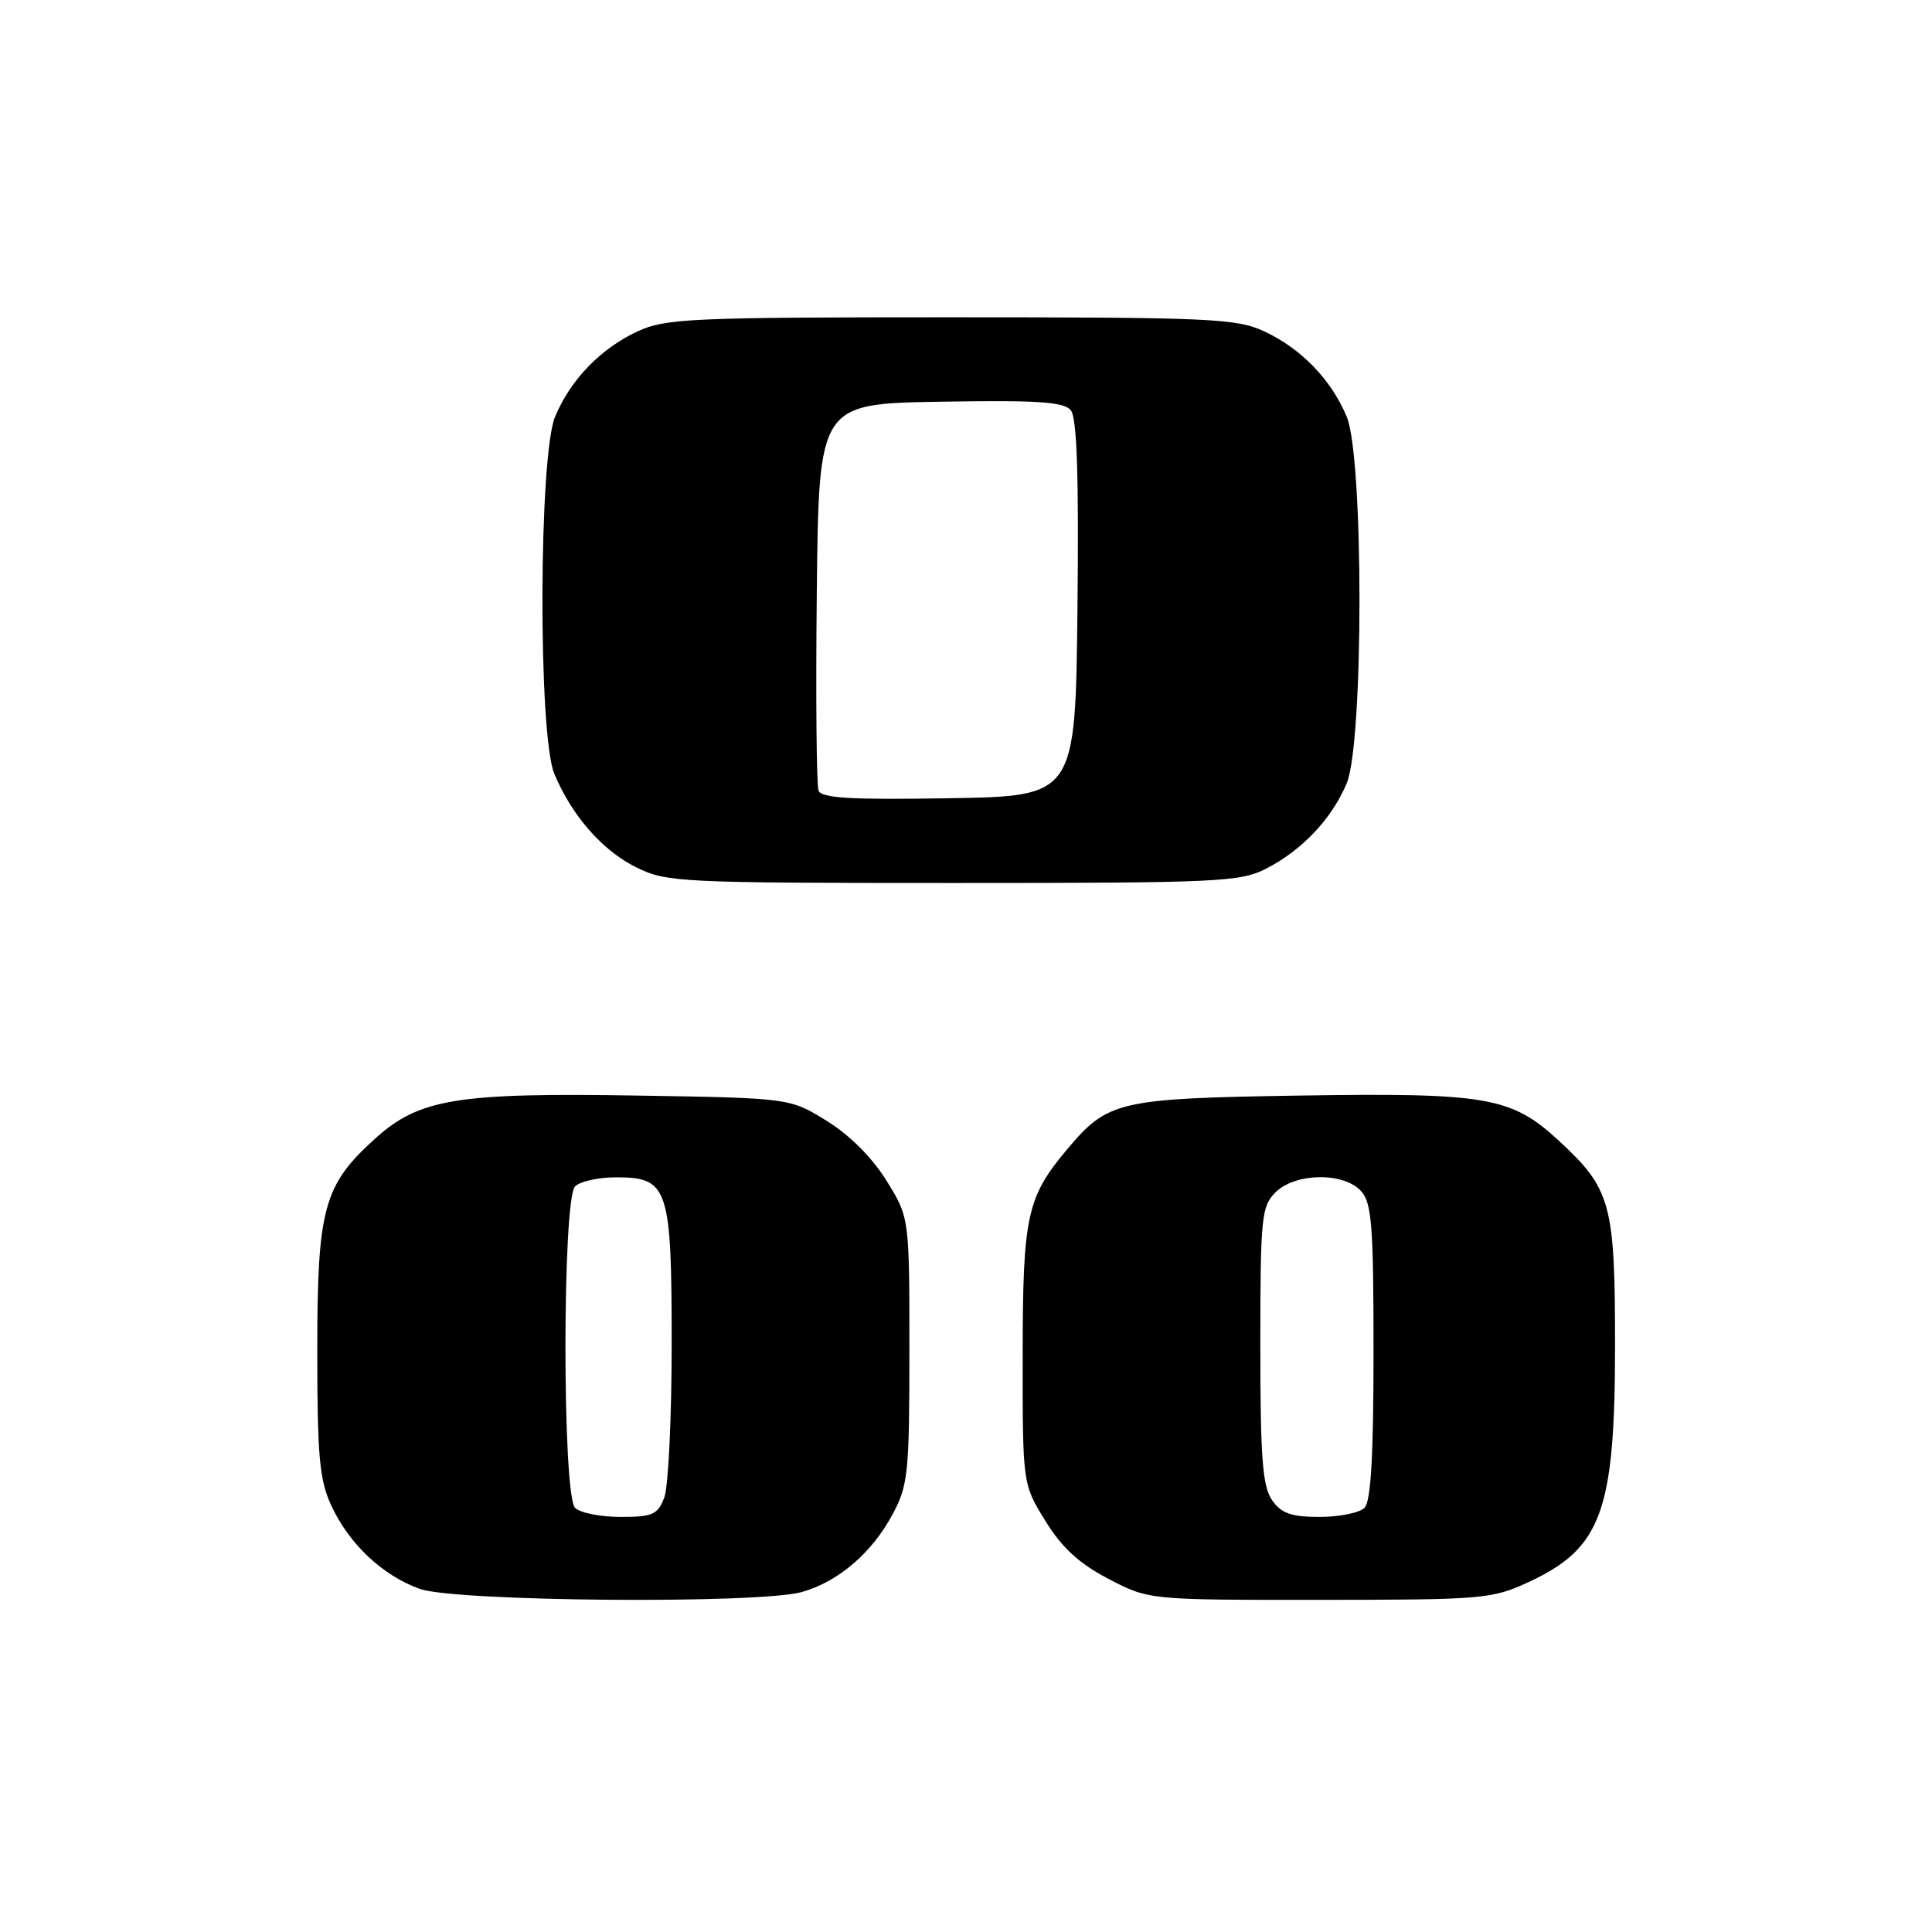 <?xml version="1.0" encoding="UTF-8" standalone="no"?>
<!DOCTYPE svg PUBLIC "-//W3C//DTD SVG 1.1//EN" "http://www.w3.org/Graphics/SVG/1.1/DTD/svg11.dtd" >
<svg xmlns="http://www.w3.org/2000/svg" xmlns:xlink="http://www.w3.org/1999/xlink" version="1.1" viewBox="0 0 256 256">
 <g >
 <path fill="currentColor"
d=" M 106.22 210.96 C 111.05 209.61 115.54 205.78 118.29 200.62 C 120.33 196.82 120.50 195.13 120.50 178.92 C 120.50 161.34 120.50 161.34 117.47 156.45 C 115.60 153.42 112.58 150.40 109.56 148.53 C 104.67 145.50 104.67 145.50 84.58 145.17 C 60.57 144.77 55.57 145.59 49.74 150.84 C 42.87 157.04 42.04 160.07 42.04 179.00 C 42.04 192.95 42.33 196.12 43.90 199.50 C 46.25 204.59 50.71 208.78 55.64 210.54 C 60.36 212.22 100.47 212.55 106.22 210.96 Z  M 202.60 209.61 C 212.22 205.13 214.00 200.23 214.00 178.25 C 214.00 159.45 213.47 157.53 206.50 151.10 C 200.24 145.34 197.02 144.78 172.09 145.17 C 148.26 145.55 146.81 145.88 141.47 152.21 C 136.05 158.64 135.52 161.05 135.51 179.58 C 135.50 196.66 135.50 196.66 138.52 201.53 C 140.71 205.09 142.99 207.17 146.88 209.21 C 152.23 212.00 152.23 212.00 174.86 211.99 C 196.58 211.98 197.71 211.88 202.60 209.61 Z  M 167.79 115.09 C 172.56 112.64 176.49 108.47 178.45 103.78 C 180.70 98.38 180.70 60.62 178.45 55.22 C 176.39 50.29 172.40 46.17 167.50 43.90 C 163.83 42.20 160.39 42.04 126.00 42.04 C 91.61 42.04 88.17 42.20 84.50 43.90 C 79.60 46.17 75.61 50.29 73.55 55.22 C 71.38 60.43 71.29 97.38 73.45 102.53 C 75.77 108.09 79.81 112.70 84.31 114.93 C 88.33 116.91 90.07 117.00 126.29 117.00 C 161.51 117.00 164.33 116.87 167.79 115.09 Z  M 76.20 199.80 C 74.50 198.10 74.50 158.90 76.20 157.20 C 76.86 156.54 79.31 156.00 81.64 156.00 C 88.56 156.00 89.00 157.34 89.00 178.16 C 89.00 187.90 88.56 197.02 88.02 198.43 C 87.16 200.70 86.48 201.00 82.22 201.00 C 79.57 201.00 76.86 200.46 76.20 199.80 Z  M 168.56 198.78 C 167.29 196.96 167.00 193.20 167.00 178.28 C 167.00 161.33 167.15 159.85 169.00 158.00 C 171.61 155.39 178.05 155.29 180.35 157.83 C 181.77 159.40 182.00 162.41 182.00 179.13 C 182.00 192.94 181.65 198.95 180.80 199.80 C 180.14 200.46 177.47 201.00 174.86 201.00 C 171.09 201.00 169.79 200.54 168.56 198.78 Z  M 108.46 104.76 C 108.19 104.05 108.08 92.22 108.23 78.48 C 108.50 53.50 108.50 53.50 124.61 53.23 C 137.44 53.01 140.95 53.24 141.88 54.35 C 142.70 55.35 142.96 62.87 142.77 80.62 C 142.50 105.50 142.50 105.50 125.73 105.77 C 112.74 105.99 108.84 105.76 108.46 104.76 Z "/>
</g>
</svg>